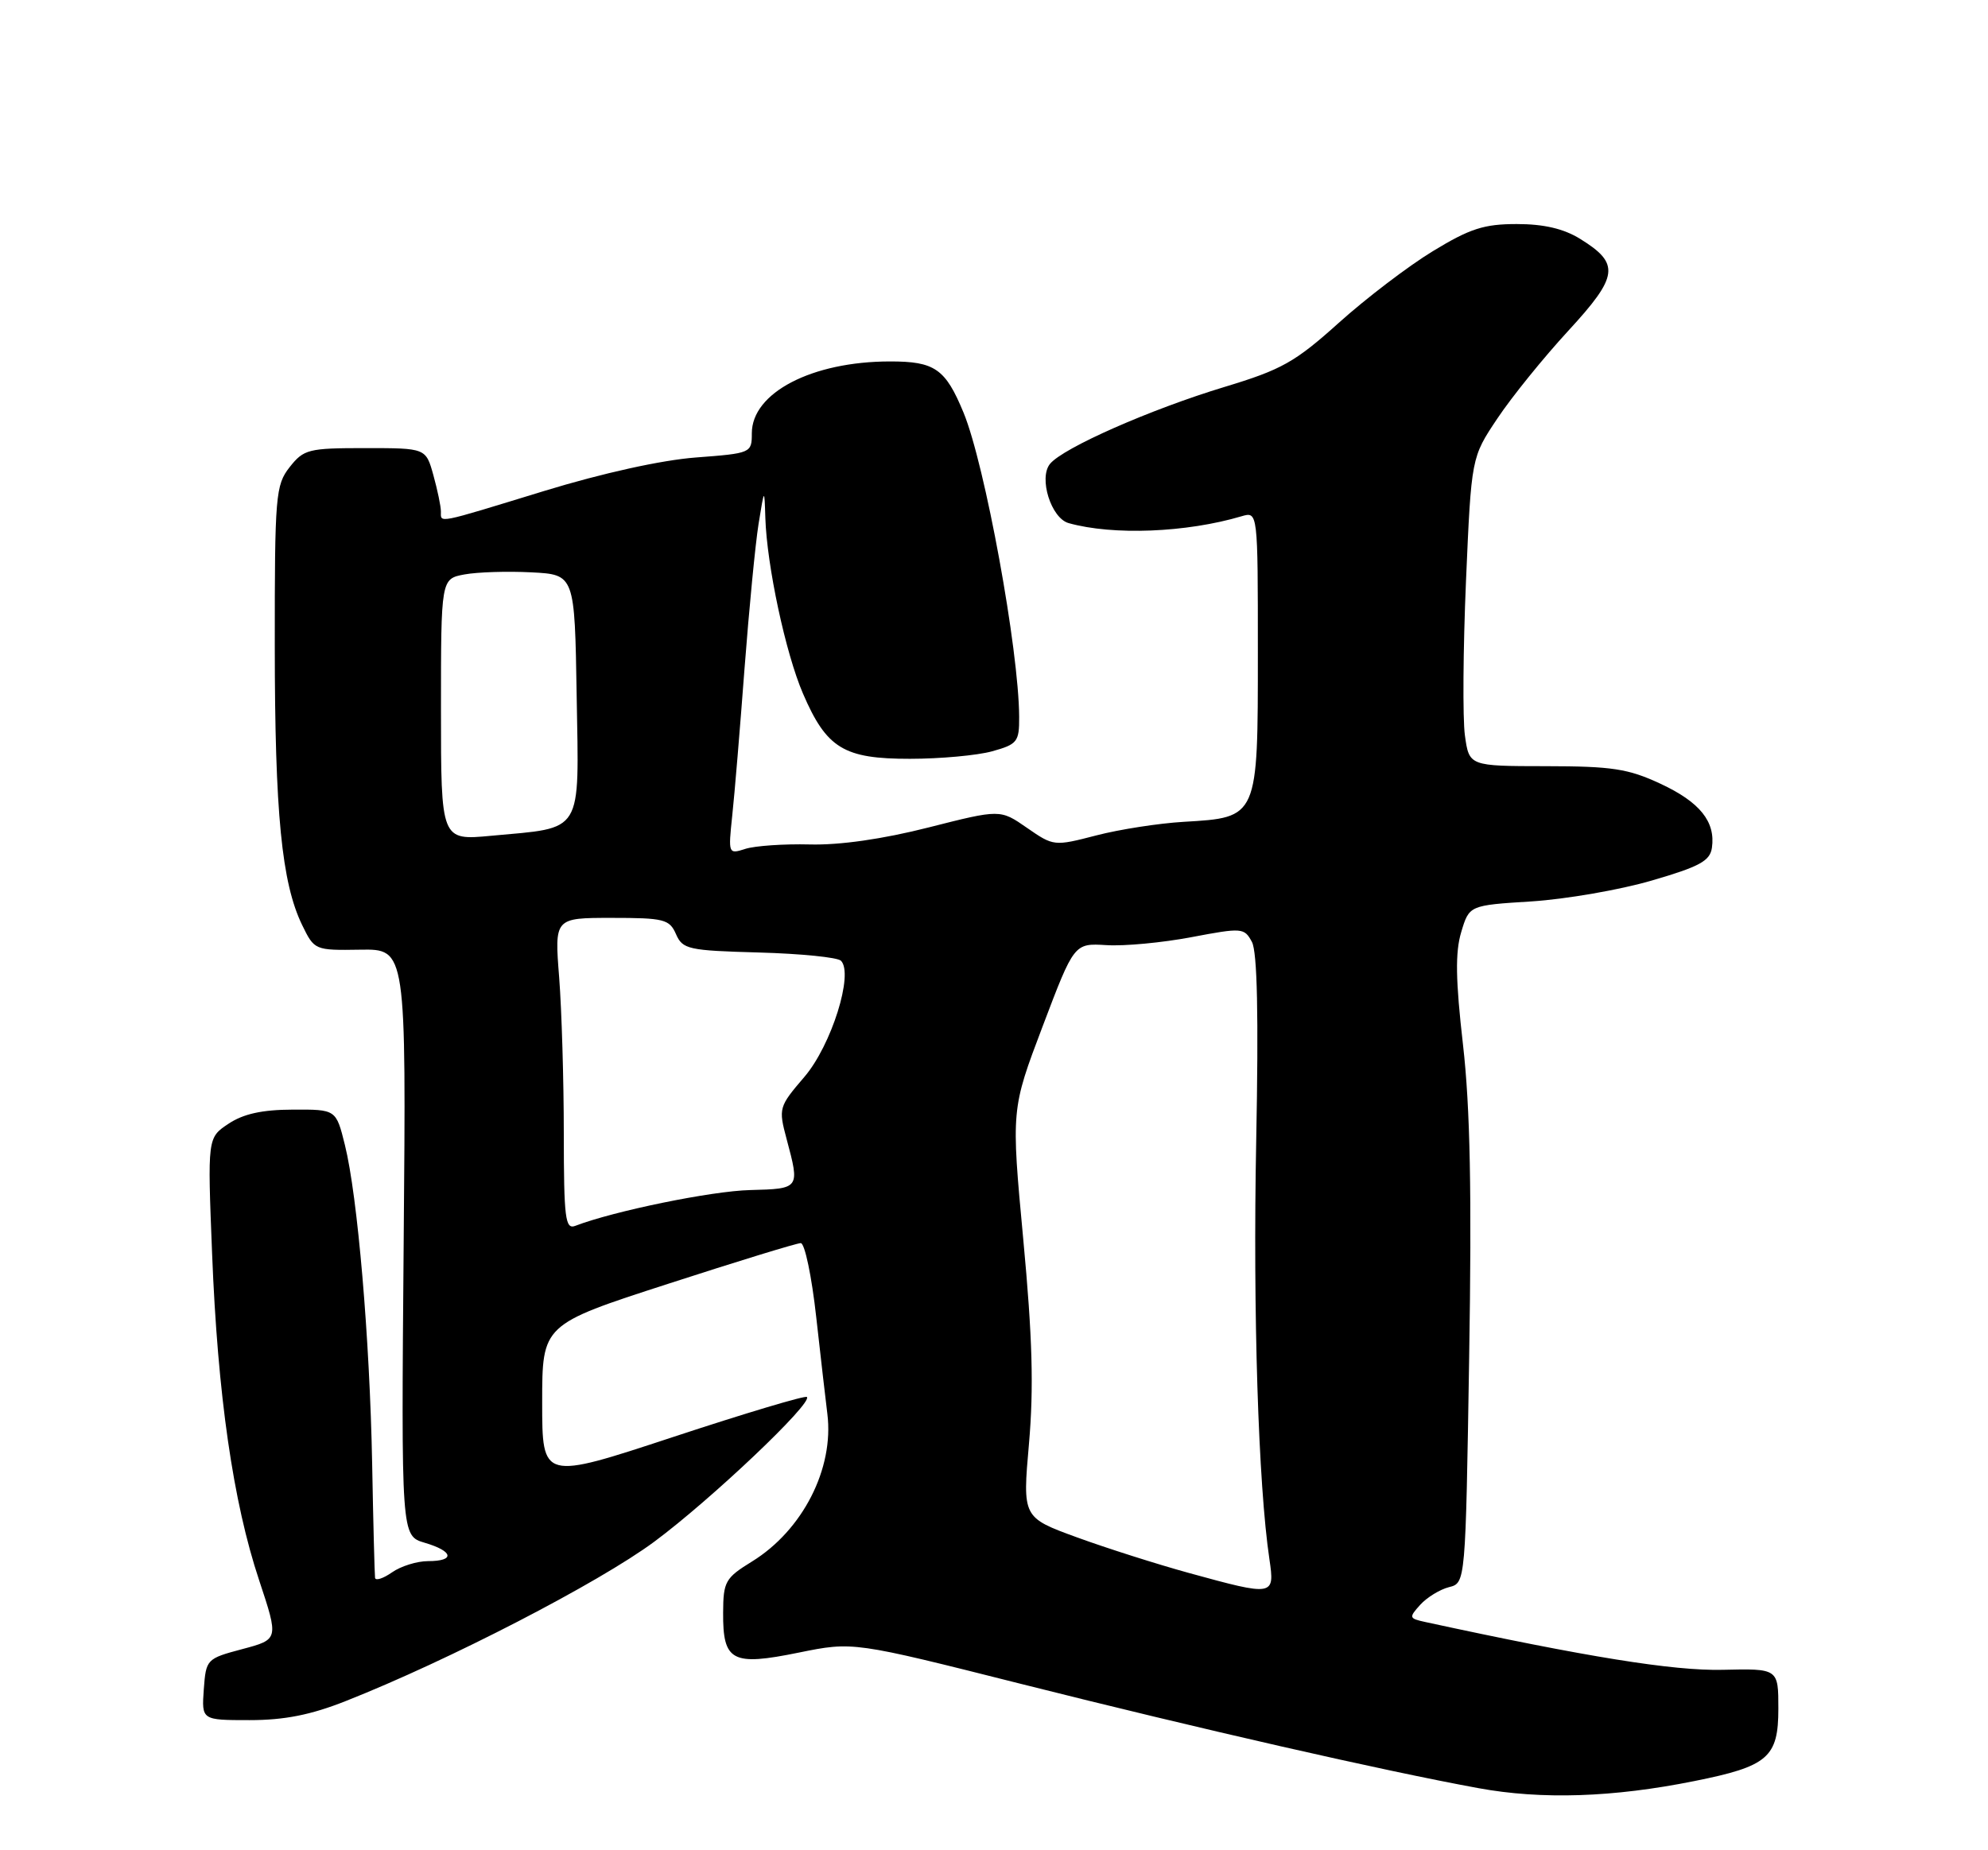 <?xml version="1.0" encoding="UTF-8" standalone="no"?>
<!DOCTYPE svg PUBLIC "-//W3C//DTD SVG 1.1//EN" "http://www.w3.org/Graphics/SVG/1.1/DTD/svg11.dtd" >
<svg xmlns="http://www.w3.org/2000/svg" xmlns:xlink="http://www.w3.org/1999/xlink" version="1.1" viewBox="0 0 275 256">
 <g >
 <path fill="currentColor"
d=" M 234.39 246.43 C 244.58 244.39 246.00 243.16 246.00 236.41 C 246.00 230.86 246.00 230.86 238.25 231.04 C 231.44 231.19 219.46 229.26 197.14 224.42 C 194.90 223.93 194.87 223.81 196.46 222.04 C 197.39 221.02 199.18 219.92 200.44 219.60 C 202.73 219.03 202.73 219.03 203.23 187.77 C 203.60 164.99 203.37 153.27 202.38 144.58 C 201.35 135.60 201.29 131.76 202.13 128.97 C 203.24 125.26 203.24 125.26 211.87 124.72 C 216.62 124.41 224.10 123.12 228.50 121.83 C 235.10 119.91 236.55 119.12 236.81 117.30 C 237.33 113.69 235.14 110.97 229.67 108.43 C 225.23 106.36 222.99 106.02 213.86 106.01 C 203.23 106.00 203.23 106.00 202.64 101.75 C 202.32 99.41 202.39 89.80 202.79 80.39 C 203.53 63.28 203.53 63.28 207.14 57.89 C 209.12 54.92 213.53 49.47 216.94 45.77 C 223.91 38.20 224.13 36.48 218.58 33.05 C 216.30 31.64 213.56 31.00 209.81 31.00 C 205.28 31.00 203.33 31.63 198.21 34.75 C 194.82 36.81 188.96 41.28 185.19 44.67 C 179.13 50.12 177.28 51.15 169.41 53.53 C 159.16 56.63 147.07 61.96 145.25 64.18 C 143.65 66.13 145.40 71.71 147.83 72.38 C 153.97 74.10 164.11 73.70 171.75 71.43 C 174.00 70.77 174.00 70.77 174.00 90.23 C 174.00 113.24 174.06 113.10 163.74 113.71 C 160.32 113.91 154.88 114.75 151.65 115.59 C 145.82 117.10 145.74 117.09 142.06 114.54 C 138.36 111.97 138.36 111.97 128.44 114.49 C 122.11 116.10 116.16 116.95 112.01 116.84 C 108.43 116.75 104.43 117.03 103.11 117.45 C 100.75 118.21 100.73 118.16 101.29 112.86 C 101.61 109.91 102.37 100.75 102.99 92.50 C 103.62 84.25 104.49 75.25 104.93 72.50 C 105.74 67.50 105.74 67.50 105.87 71.66 C 106.08 78.26 108.67 90.37 111.07 95.95 C 114.34 103.55 116.72 105.00 125.88 104.99 C 130.07 104.99 135.19 104.52 137.25 103.95 C 140.73 102.98 141.00 102.64 140.98 99.20 C 140.94 89.92 136.25 64.28 133.29 57.10 C 130.78 51.02 129.31 50.00 123.10 50.01 C 112.31 50.02 104.00 54.34 104.00 59.95 C 104.00 62.68 103.91 62.72 96.25 63.30 C 91.51 63.66 83.35 65.46 75.25 67.94 C 60.14 72.57 61.00 72.40 60.99 70.75 C 60.99 70.06 60.52 67.81 59.95 65.75 C 58.91 62.00 58.91 62.00 50.53 62.00 C 42.66 62.00 42.02 62.16 40.07 64.63 C 38.12 67.12 38.00 68.52 38.01 89.38 C 38.02 112.53 38.96 122.15 41.80 128.00 C 43.49 131.47 43.55 131.50 49.84 131.40 C 56.19 131.30 56.19 131.30 55.84 171.90 C 55.50 212.50 55.50 212.50 58.75 213.46 C 62.73 214.63 62.99 216.00 59.22 216.00 C 57.69 216.00 55.44 216.70 54.22 217.56 C 53.00 218.41 51.95 218.75 51.88 218.31 C 51.82 217.86 51.63 210.75 51.48 202.50 C 51.15 185.19 49.47 165.52 47.71 158.42 C 46.49 153.50 46.49 153.50 40.49 153.53 C 36.26 153.54 33.65 154.12 31.60 155.49 C 28.70 157.42 28.70 157.42 29.34 173.46 C 30.11 193.01 32.24 207.83 35.85 218.66 C 38.56 226.83 38.56 226.83 33.53 228.17 C 28.57 229.49 28.50 229.57 28.19 233.75 C 27.89 238.00 27.89 238.00 34.52 238.00 C 39.34 238.00 42.99 237.28 47.83 235.36 C 62.02 229.76 82.85 218.99 90.51 213.31 C 98.37 207.48 112.45 194.12 111.62 193.29 C 111.39 193.05 103.05 195.55 93.10 198.83 C 75.00 204.80 75.00 204.80 75.00 194.04 C 75.00 183.27 75.00 183.27 92.39 177.64 C 101.95 174.54 110.22 172.00 110.77 172.00 C 111.32 172.00 112.29 176.61 112.91 182.25 C 113.54 187.89 114.23 193.91 114.45 195.64 C 115.39 203.19 111.03 211.73 104.03 216.05 C 100.33 218.33 100.05 218.82 100.03 223.13 C 99.99 229.87 101.26 230.54 110.48 228.66 C 118.01 227.13 118.01 227.13 141.25 232.99 C 165.95 239.21 191.33 245.00 204.50 247.41 C 213.25 249.02 223.13 248.70 234.39 246.43 Z  M 164.50 217.65 C 160.10 216.44 153.11 214.22 148.97 212.71 C 141.44 209.96 141.44 209.96 142.34 199.73 C 143.01 192.02 142.82 185.06 141.55 171.50 C 139.87 153.50 139.87 153.50 144.23 142.00 C 148.59 130.50 148.59 130.50 153.05 130.77 C 155.50 130.93 160.79 130.43 164.80 129.67 C 171.83 128.34 172.12 128.36 173.18 130.33 C 173.92 131.72 174.11 140.48 173.77 157.93 C 173.31 181.54 174.06 205.43 175.60 215.75 C 176.35 220.85 176.22 220.87 164.50 217.65 Z  M 77.99 156.86 C 77.99 149.51 77.70 139.79 77.35 135.25 C 76.70 127.00 76.70 127.00 84.61 127.00 C 91.86 127.00 92.61 127.19 93.51 129.25 C 94.43 131.35 95.21 131.52 104.99 131.79 C 110.76 131.95 115.86 132.46 116.33 132.93 C 118.12 134.72 115.01 144.63 111.28 148.99 C 107.72 153.15 107.67 153.32 108.82 157.63 C 110.65 164.48 110.65 164.48 103.75 164.66 C 98.44 164.79 84.92 167.56 79.58 169.61 C 78.19 170.14 78.00 168.61 77.99 156.86 Z  M 61.00 98.19 C 61.00 80.09 61.00 80.09 64.25 79.48 C 66.04 79.15 70.20 79.02 73.50 79.19 C 79.50 79.50 79.50 79.50 79.77 96.27 C 80.09 115.63 80.81 114.45 67.94 115.64 C 61.00 116.29 61.00 116.29 61.00 98.19 Z "/>
</g>
</svg>
